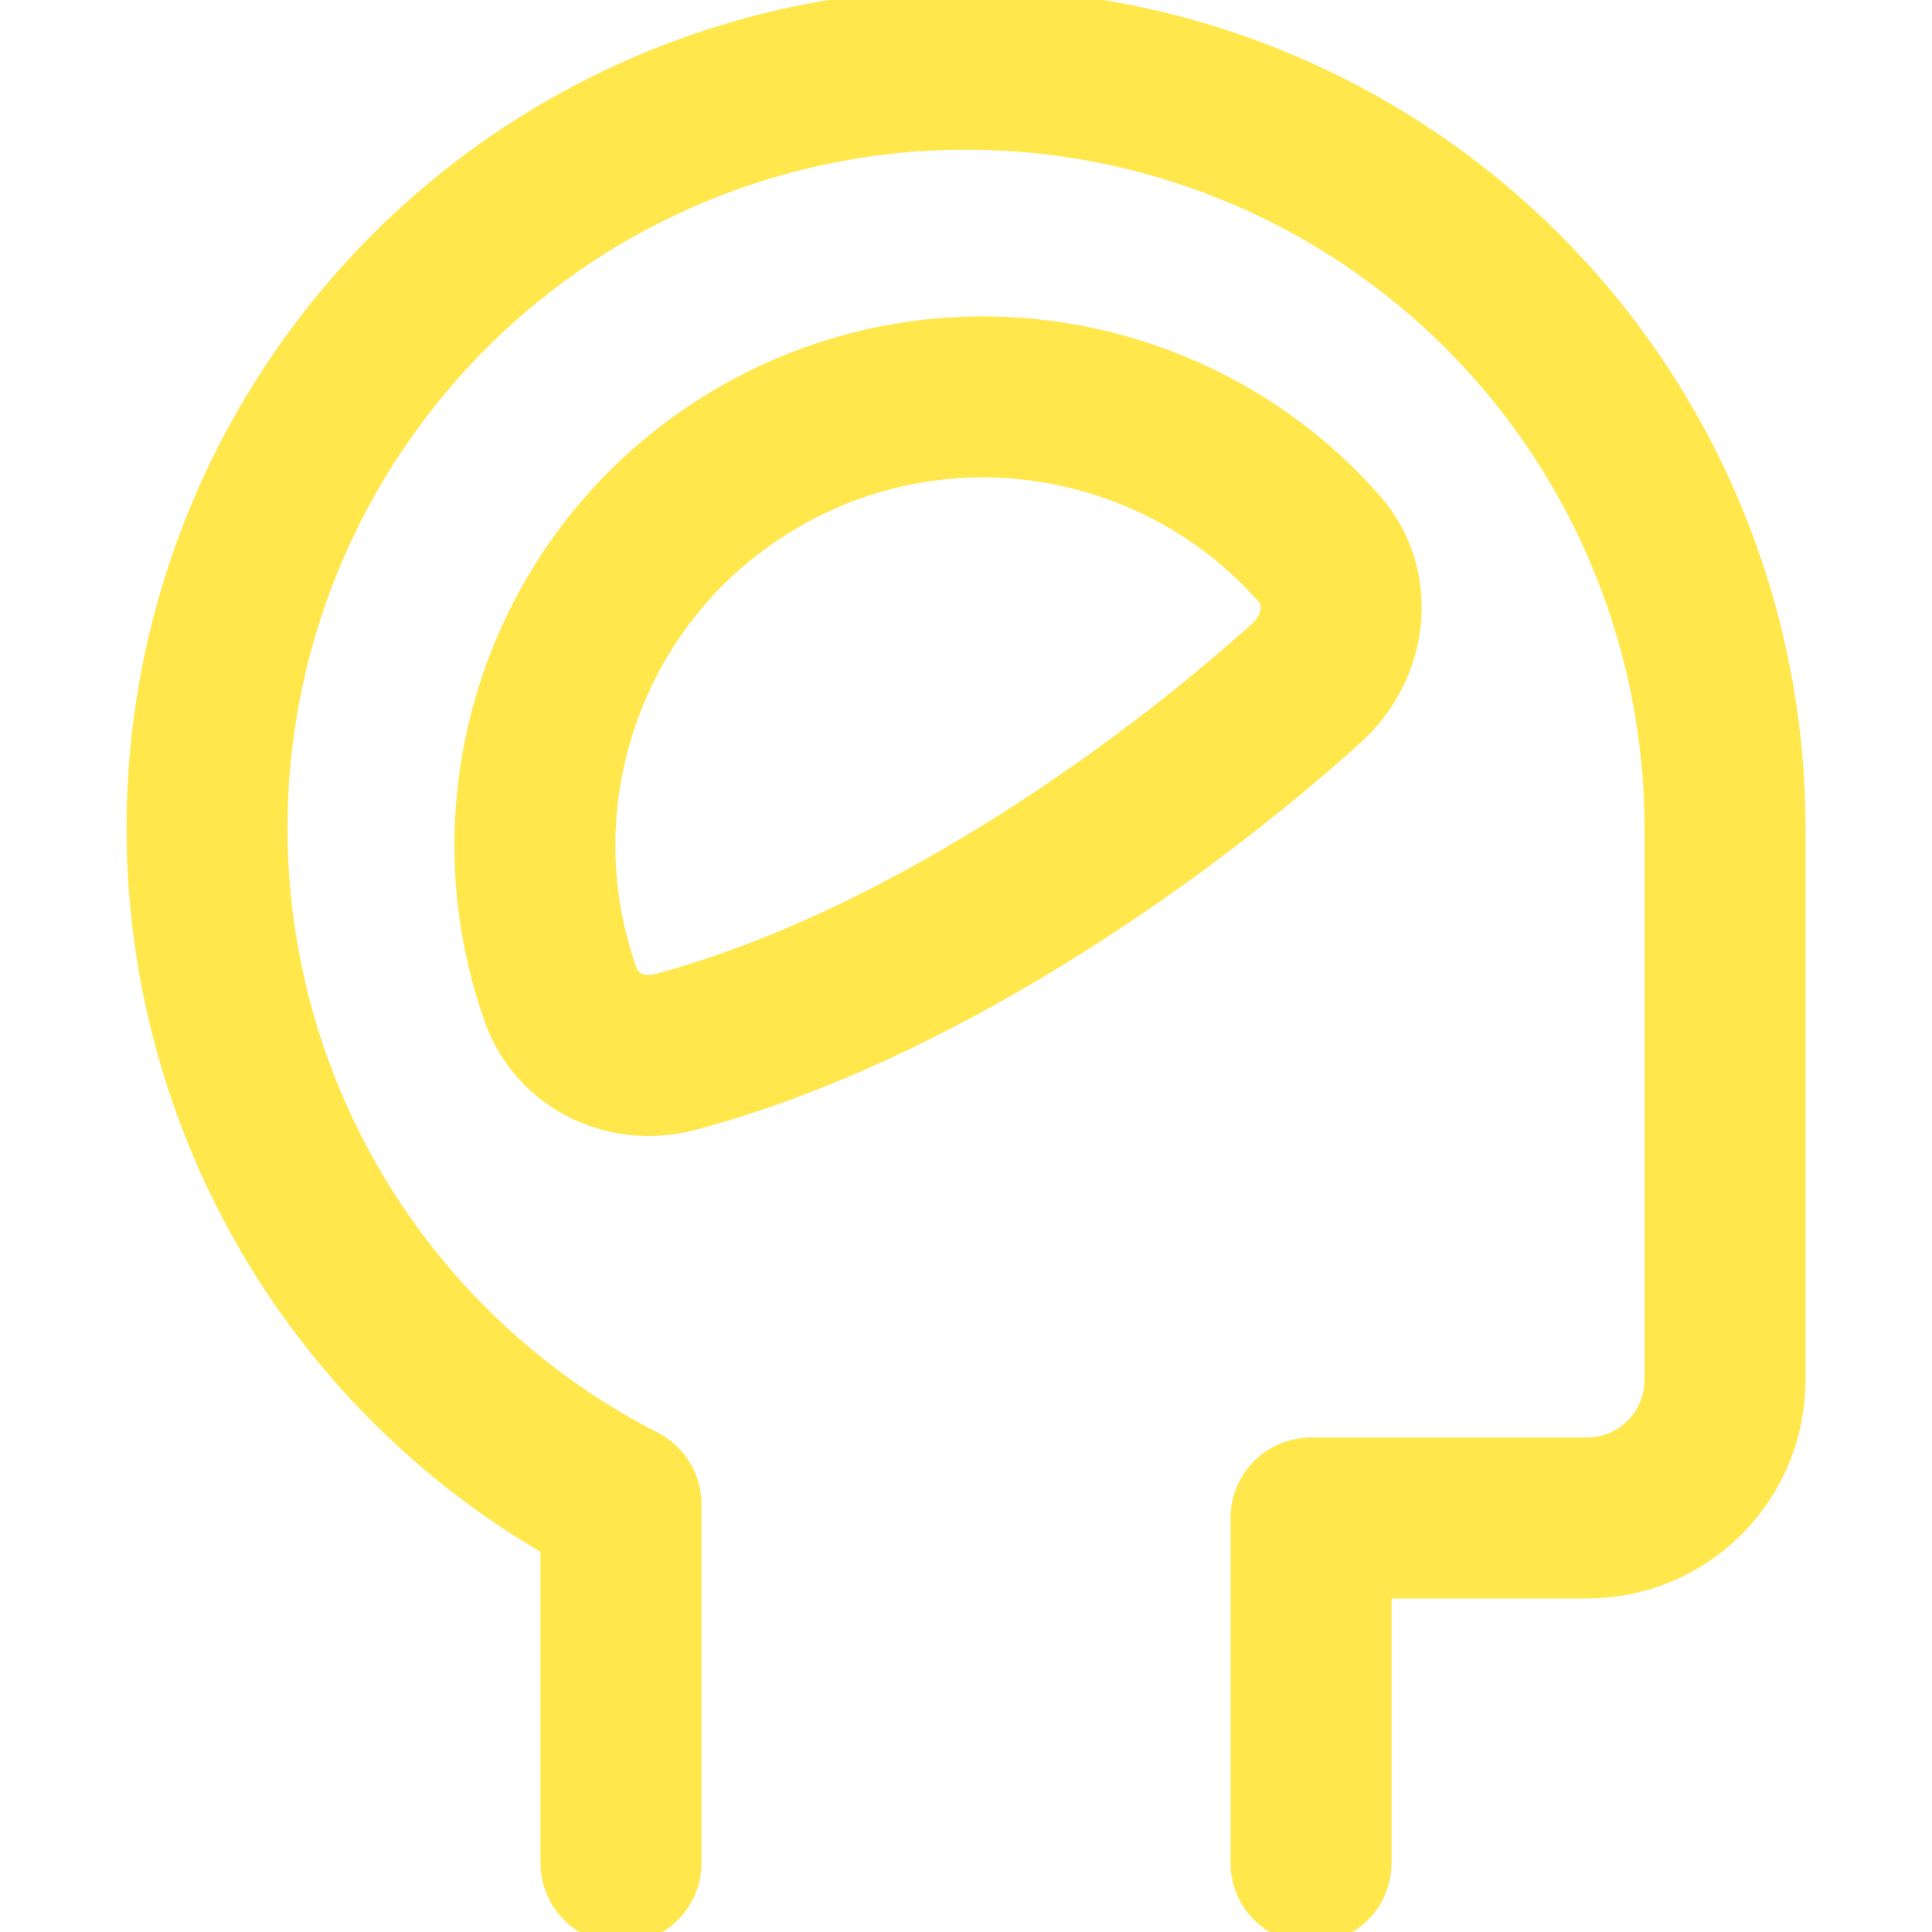 <svg width="24" height="24" viewBox="0 0 24 24" fill="none" xmlns="http://www.w3.org/2000/svg">
<g clip-path="url(#clip0_60_2)">
<path d="M16.286 23.143V18.857H19.714C20.169 18.857 20.605 18.677 20.927 18.355C21.248 18.033 21.429 17.598 21.429 17.143V10.286C21.428 8.61 20.981 6.965 20.134 5.519C19.287 4.073 18.069 2.88 16.607 2.061C15.145 1.242 13.491 0.828 11.816 0.861C10.141 0.893 8.504 1.372 7.075 2.247C5.646 3.122 4.477 4.363 3.686 5.84C2.896 7.318 2.513 8.979 2.579 10.654C2.644 12.328 3.154 13.955 4.056 15.367C4.959 16.778 6.222 17.924 7.714 18.686V23.143" stroke="#FFE74C" stroke-width="2" stroke-linecap="round" stroke-linejoin="round"/>
<path d="M9.429 5.677C7.064 7.042 6.08 9.881 6.967 12.364C7.172 12.937 7.791 13.226 8.379 13.07C11.357 12.281 14.389 10.147 16.231 8.483C16.719 8.043 16.82 7.306 16.385 6.813C14.669 4.865 11.763 4.329 9.429 5.677Z" stroke="#FFE74C" stroke-width="2" stroke-linecap="round" stroke-linejoin="round"/>
</g>
<defs>
<clipPath id="clip0_60_2">
<rect width="24" height="24" fill="white"/>
</clipPath>
</defs>
</svg>
